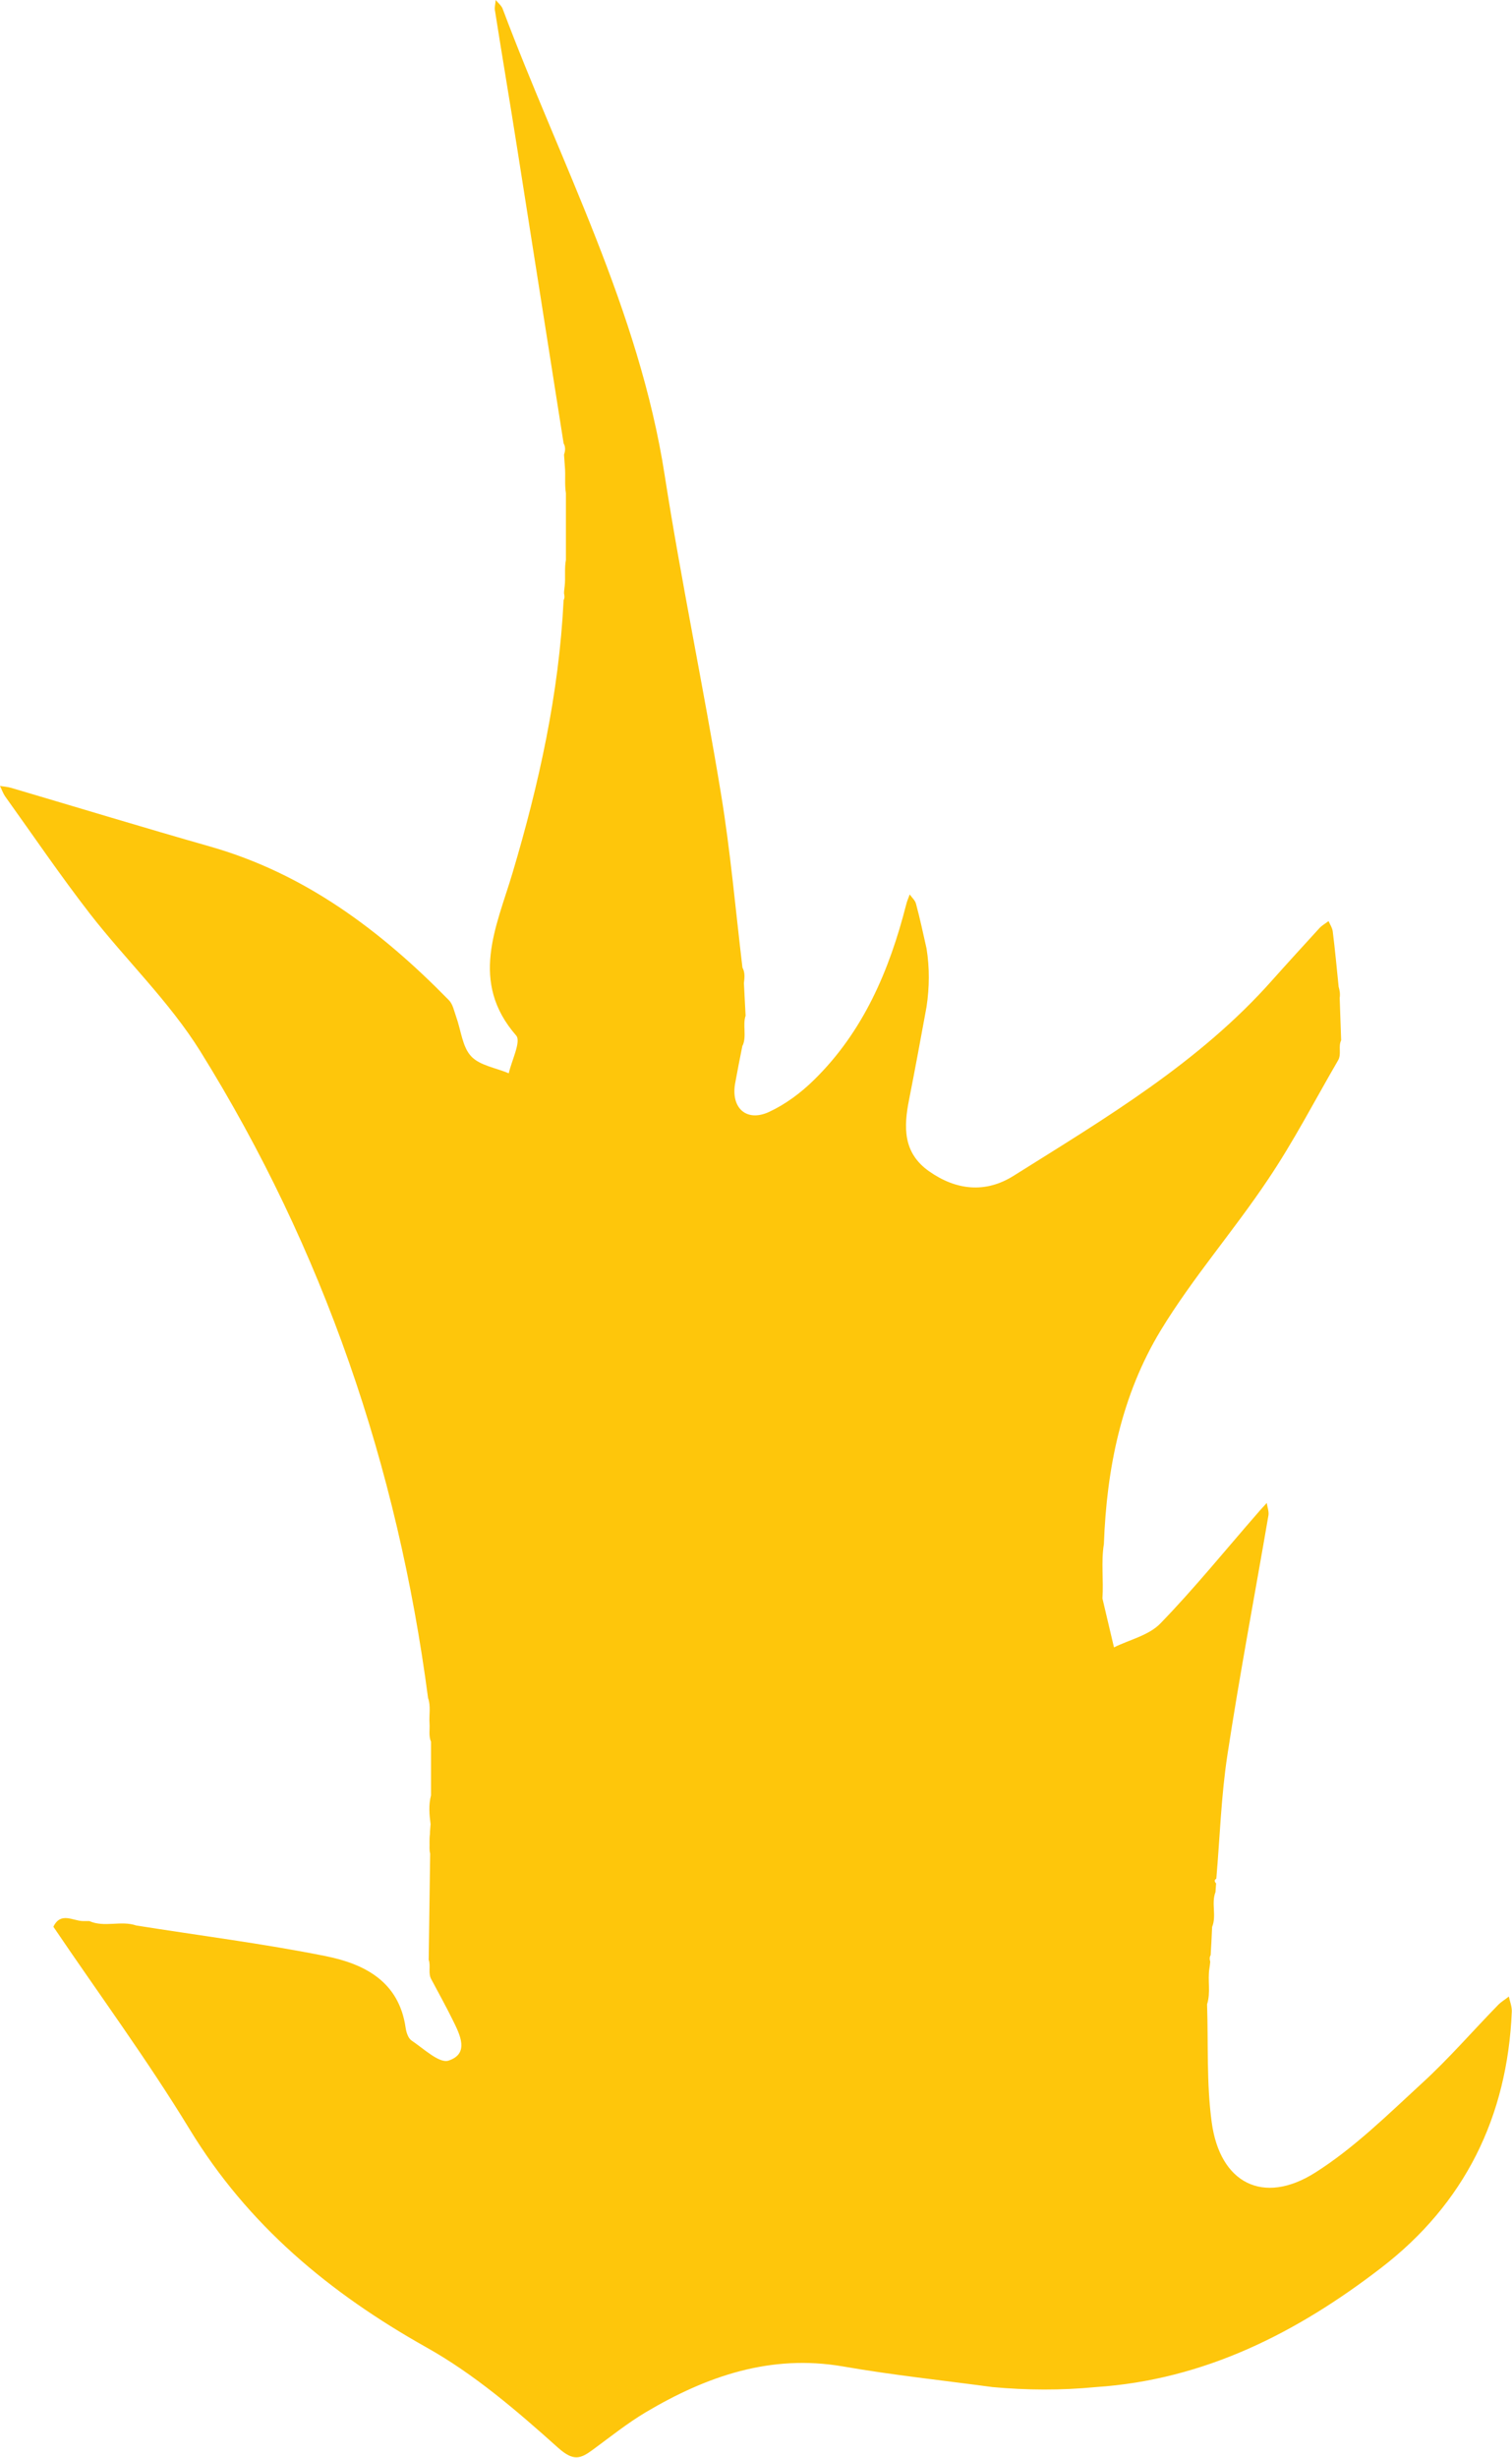 <?xml version="1.0" encoding="UTF-8"?><svg id="b" xmlns="http://www.w3.org/2000/svg" xmlns:xlink="http://www.w3.org/1999/xlink" viewBox="0 0 71.95 116.92"><defs><clipPath id="e"><rect y="0" width="71.95" height="116.92" style="fill:none;"/></clipPath><clipPath id="f"><rect y="0" width="71.95" height="116.92" style="fill:none;"/></clipPath></defs><g id="c"><g id="d"><g style="clip-path:url(#e);"><g style="clip-path:url(#f);"><path d="m35.33,49.74c-.12.6-.24,1.2-.35,1.81-.2,1.16.54,1.84,1.61,1.35.78-.36,1.52-.91,2.14-1.52,2.35-2.3,3.59-5.21,4.39-8.34.04-.17.11-.32.17-.49.1.15.26.28.3.45.19.7.34,1.42.5,2.12.15.93.14,1.85,0,2.78-.27,1.47-.54,2.94-.83,4.41-.26,1.3-.3,2.53.95,3.41,1.29.91,2.68,1.05,4,.23,4.38-2.75,8.85-5.39,12.34-9.33.74-.83,1.49-1.65,2.24-2.47.12-.13.29-.22.43-.33.07.16.18.32.2.49.11.87.19,1.75.28,2.63.05.17.08.35.05.53.02.67.05,1.35.07,2.02-.15.3.03.66-.15.96-1.1,1.89-2.11,3.85-3.33,5.66-1.63,2.44-3.58,4.67-5.1,7.17-1.87,3.08-2.58,6.57-2.71,10.17-.14.86-.01,1.73-.07,2.59.18.78.37,1.55.55,2.33.75-.37,1.66-.57,2.21-1.14,1.62-1.67,3.09-3.49,4.62-5.24.14-.17.29-.32.44-.49.03.2.11.41.08.59-.65,3.79-1.37,7.58-1.95,11.38-.3,1.95-.36,3.93-.53,5.9-.07.05-.09.09-.07.14.02.05.04.08.06.08-.01.14-.02.28-.03.42-.21.54.06,1.12-.16,1.66-.02.45-.04.89-.07,1.34-.06.1-.05.21-.02.31-.01.11-.02.22-.04.33-.09.56.07,1.14-.11,1.7.06,1.87-.03,3.77.22,5.61.39,2.9,2.45,3.96,4.92,2.4,1.85-1.17,3.46-2.76,5.09-4.26,1.27-1.16,2.4-2.47,3.61-3.71.15-.16.35-.27.52-.41.05.24.15.48.14.72-.21,5.01-2.25,9.14-6.22,12.19-4,3.08-8.41,5.33-13.58,5.67-1.64.16-3.28.15-4.91,0-2.37-.32-4.75-.57-7.1-.98-3.46-.6-6.5.46-9.39,2.17-.89.53-1.7,1.18-2.53,1.79-.6.44-.92.56-1.66-.1-1.95-1.75-3.99-3.5-6.26-4.77-4.61-2.59-8.49-5.81-11.27-10.38-2.01-3.3-4.31-6.42-6.48-9.63.35-.72.92-.28,1.4-.27.1,0,.21,0,.31,0,.72.32,1.51-.04,2.23.21,3.01.48,6.04.86,9.03,1.46,1.83.37,3.47,1.2,3.79,3.39.03.22.12.51.28.62.57.38,1.32,1.1,1.76.96,1.01-.33.55-1.23.21-1.92-.32-.65-.67-1.28-1.01-1.92-.19-.3-.03-.65-.14-.96.02-1.68.05-3.37.07-5.05-.05-.17-.02-.35-.03-.53,0-.13,0-.27.02-.4,0-.16.02-.31.03-.47-.06-.46-.1-.91.02-1.37v-2.55c-.12-.28-.05-.58-.07-.87-.03-.4.07-.82-.07-1.21-1.45-11.02-4.97-21.33-10.84-30.77-1.47-2.36-3.53-4.33-5.25-6.54-1.41-1.82-2.7-3.72-4.04-5.59-.1-.15-.16-.33-.24-.49.18.03.36.04.53.09,3.15.93,6.3,1.89,9.46,2.79,4.53,1.29,8.14,4.01,11.37,7.31.19.19.25.52.35.8.23.64.29,1.42.71,1.87.41.44,1.18.55,1.79.81.14-.62.6-1.52.35-1.8-2.23-2.56-.94-5.16-.18-7.7,1.27-4.26,2.22-8.56,2.44-13.01.06-.11.04-.21.02-.33,0-.11.02-.22.03-.33.05-.41-.02-.84.06-1.25,0-1.06,0-2.12,0-3.18-.07-.42-.01-.84-.05-1.26-.01-.19-.03-.38-.04-.57.06-.18.08-.36-.02-.54-.74-4.68-1.47-9.36-2.21-14.04-.34-2.17-.71-4.34-1.05-6.51C23.52.39,23.57.19,23.59,0c.11.14.27.26.33.42,2.75,7.33,6.49,14.31,7.71,22.19.79,5.07,1.85,10.1,2.68,15.16.45,2.73.69,5.5,1.02,8.26.13.24.1.49.07.74.03.52.05,1.03.08,1.55-.15.46.06.96-.14,1.42" style="fill:#fec60b;"/></g></g></g></g></svg>
